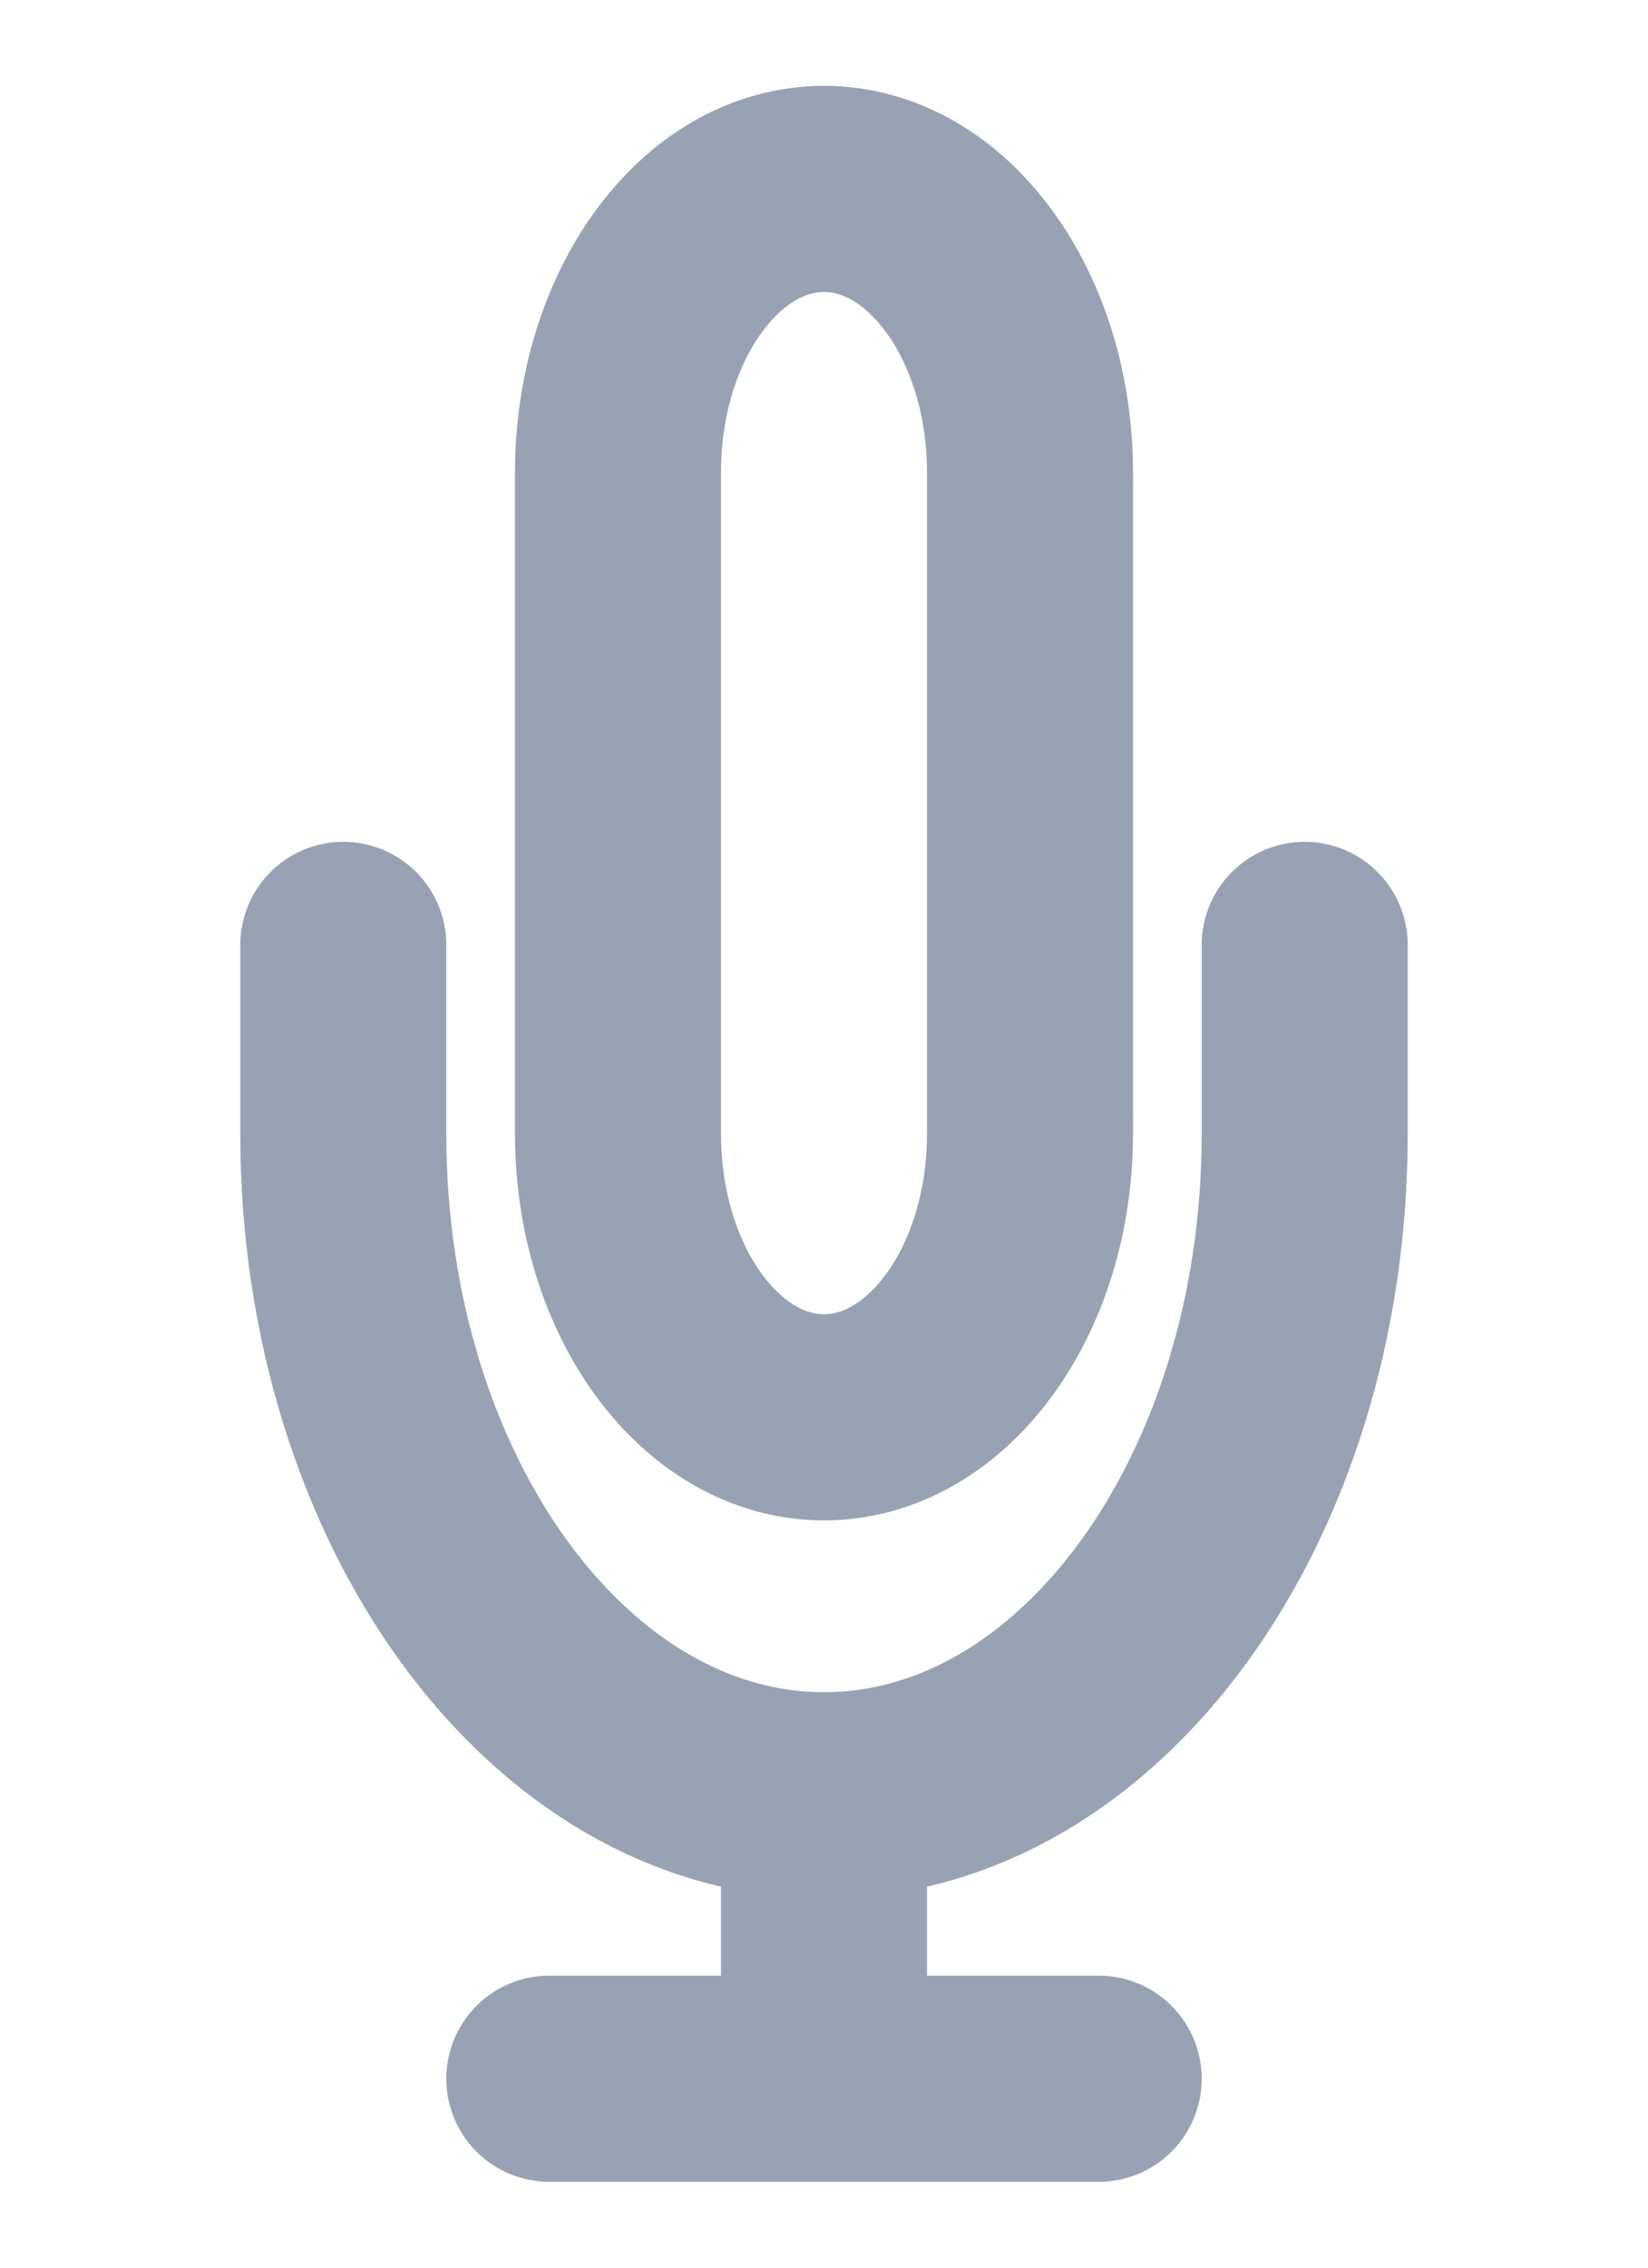 <svg width="16" height="22" viewBox="0 0 16 22" fill="none" xmlns="http://www.w3.org/2000/svg">
<path d="M12.667 9.167V11C12.667 14.544 10.577 17.417 8 17.417M3.333 9.167V11C3.333 14.544 5.423 17.417 8 17.417M8 17.417V20.167M5.333 20.167H10.667M8 13.75C6.895 13.75 6 12.519 6 11V4.583C6 3.065 6.895 1.833 8 1.833C9.104 1.833 10 3.065 10 4.583V11C10 12.519 9.104 13.75 8 13.75Z" stroke="#98A2B3" stroke-width="2" stroke-linecap="round" stroke-linejoin="round"/>
</svg>
